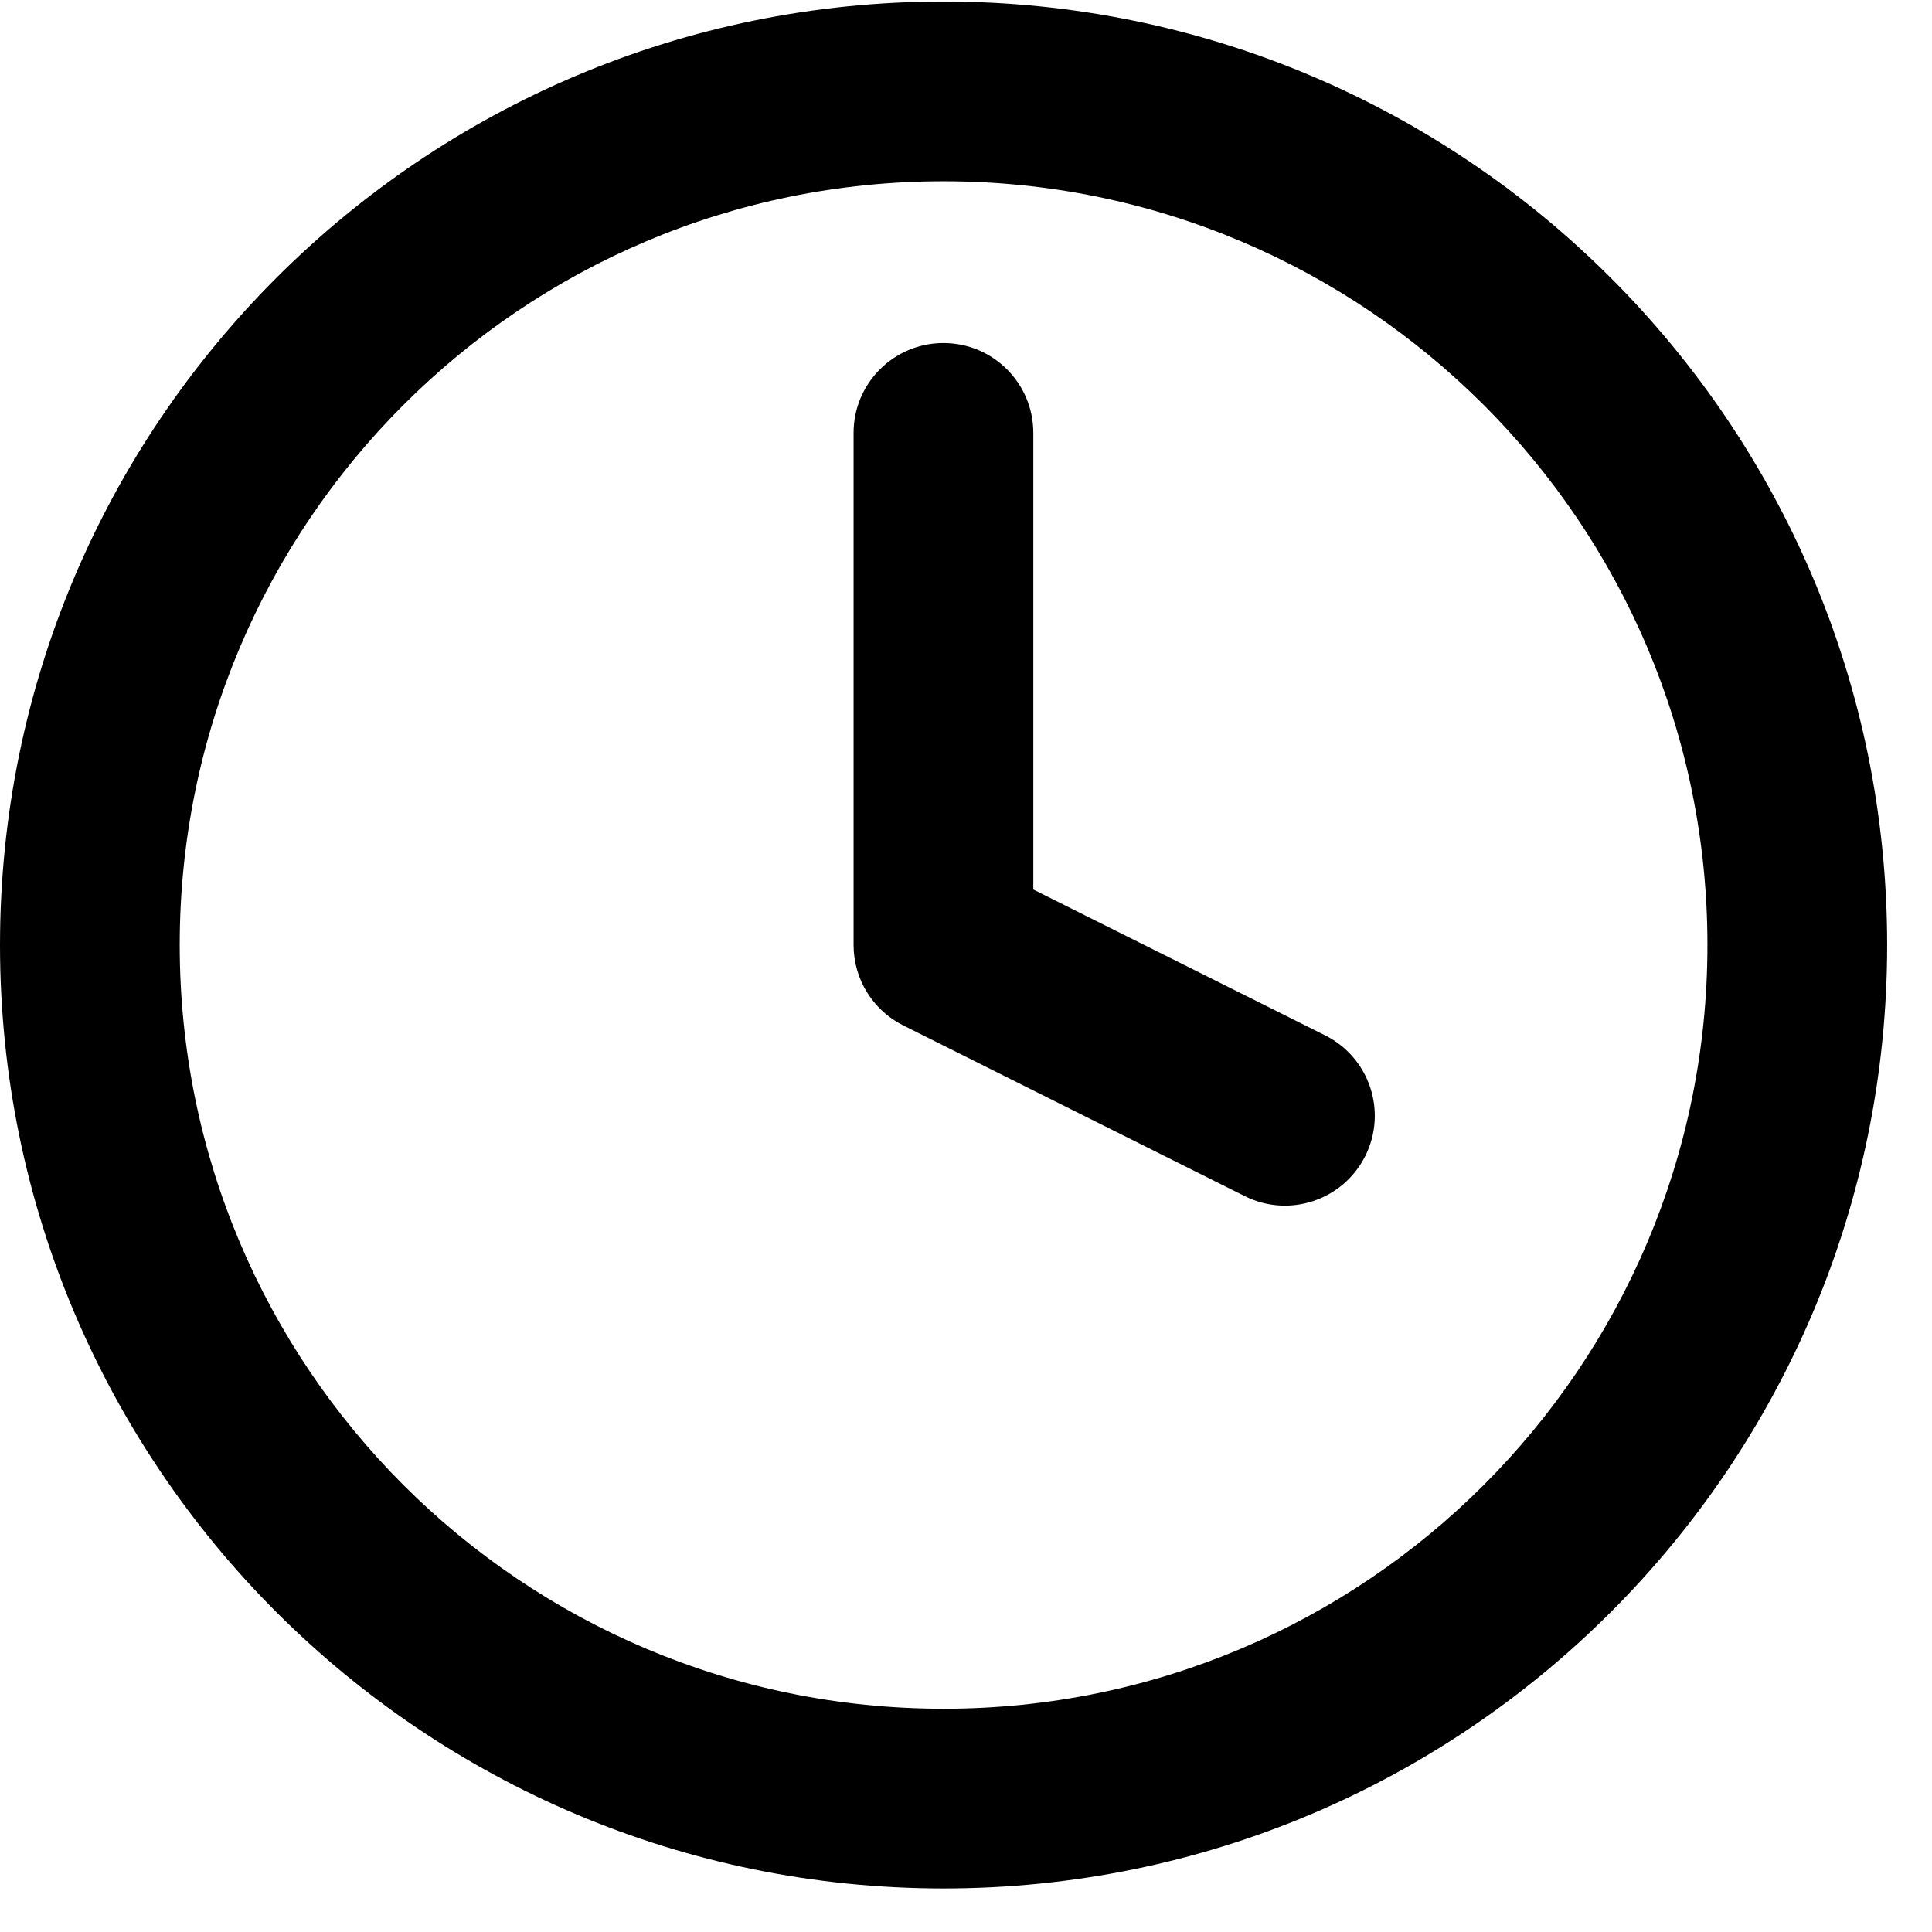 <svg width="43" height="43" viewBox="0 0 43 43" fill="none" xmlns="http://www.w3.org/2000/svg">
<path id="Union" fill-rule="evenodd" clip-rule="evenodd" d="M4 21.032C4 11.645 11.611 4.034 21.001 4.034C30.39 4.034 38.002 11.645 38.002 21.032C38.002 30.42 30.39 38.031 21.001 38.031C11.611 38.031 4 30.42 4 21.032ZM21.001 0.034C9.403 0.034 0 9.435 0 21.032C0 32.63 9.403 42.031 21.001 42.031C32.599 42.031 42.002 32.63 42.002 21.032C42.002 9.435 32.599 0.034 21.001 0.034ZM22.998 9.635C22.998 8.53 22.103 7.635 20.998 7.635C19.893 7.635 18.998 8.53 18.998 9.635V21.034C18.998 21.791 19.426 22.484 20.104 22.823L27.704 26.622C28.692 27.116 29.893 26.716 30.387 25.728C30.881 24.74 30.481 23.538 29.493 23.044L22.998 19.798V9.635Z" fill="black"/>
</svg>
